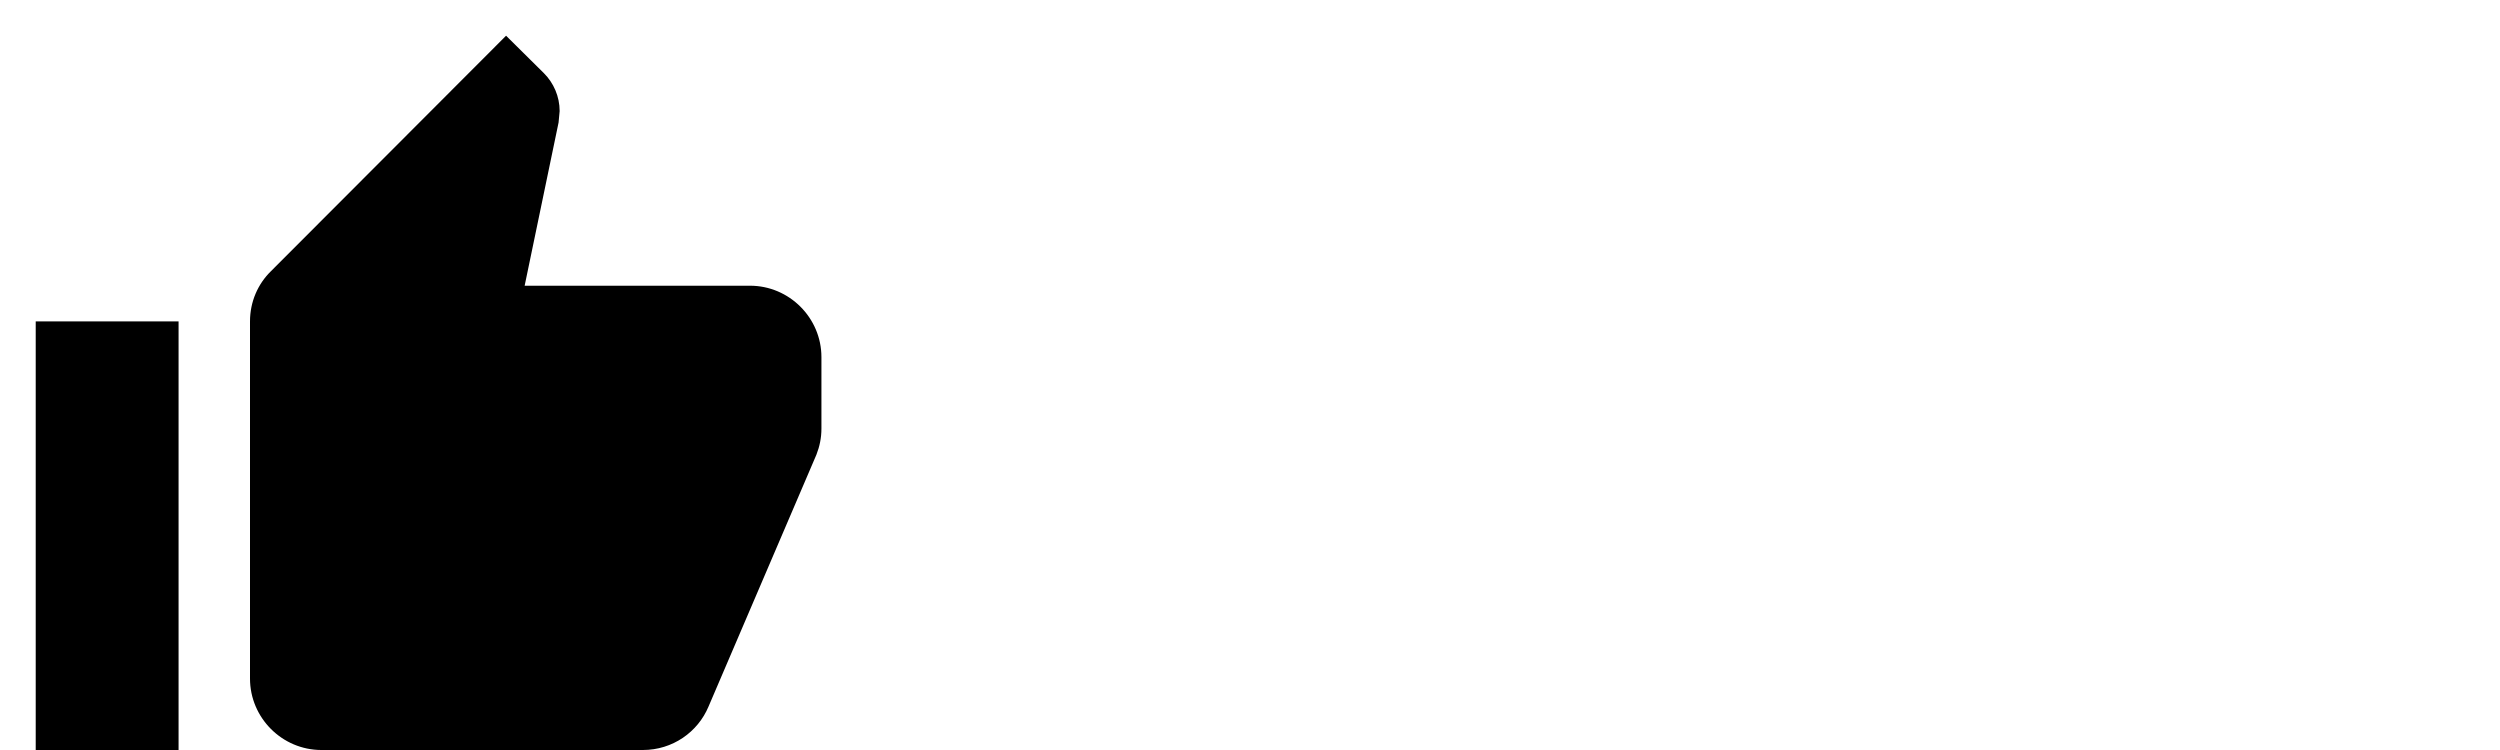<?xml version="1.0" encoding="UTF-8" standalone="no"?>
<svg xmlns="http://www.w3.org/2000/svg" xmlns:android="http://schemas.android.com/apk/res/android" height="21" width="70">
    	
    <path d="M1,21h4L5,9L1,9v12zM23,10c0,-1.1 -0.9,-2 -2,-2h-6.31l0.95,-4.57 0.03,-0.32c0,-0.41 -0.17,-0.79 -0.44,-1.06L14.17,1 7.59,7.59C7.22,7.95 7,8.45 7,9v10c0,1.1 0.9,2 2,2h9c0.83,0 1.54,-0.5 1.84,-1.22l3.02,-7.05c0.09,-0.23 0.14,-0.47 0.14,-0.73v-2z" fill="#000000"/>
    
</svg>
